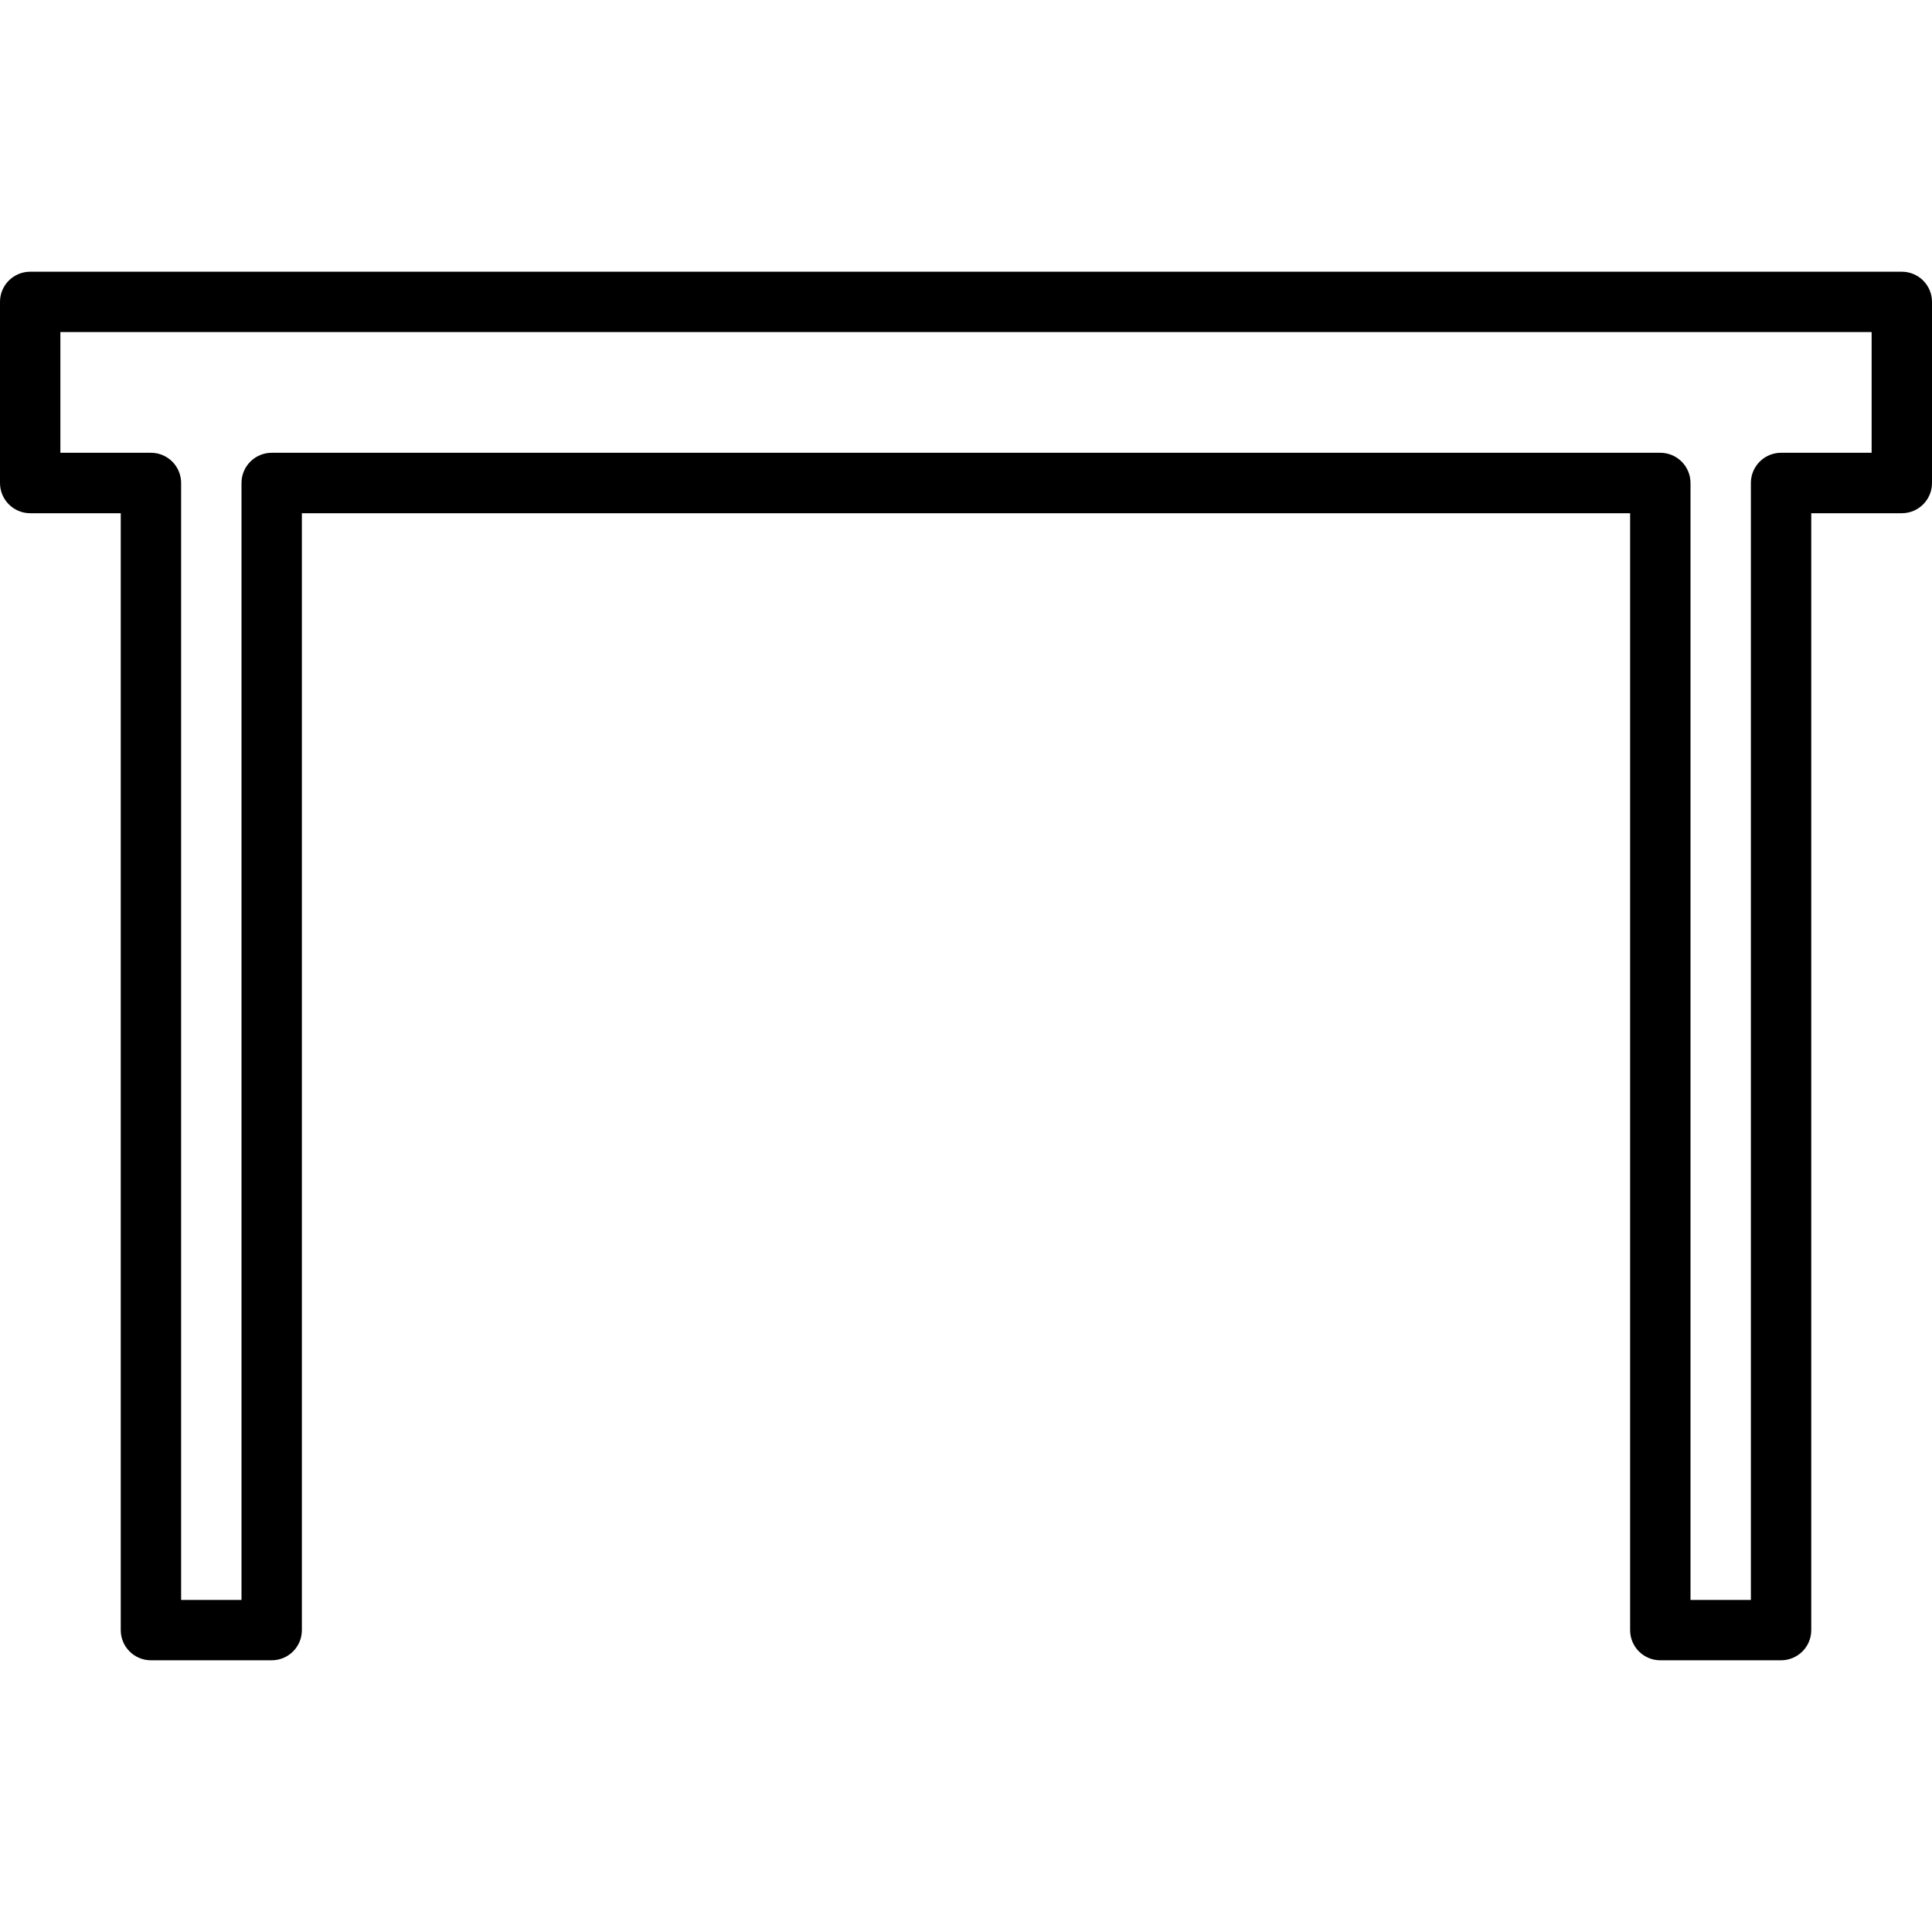 <svg xmlns="http://www.w3.org/2000/svg" width="28" height="28" viewBox="0 0 28 28">
  <path
    d="M27.562 3.938H0.438C0.196 3.938 0 4.133 0 4.375V7C0 7.242 0.196 7.438 0.438 7.438H1.75V23.625C1.75 23.867 1.946 24.062 2.188 24.062H3.938C4.179 24.062 4.375 23.867 4.375 23.625V7.438H23.625V23.625C23.625 23.867 23.821 24.062 24.062 24.062H25.812C26.054 24.062 26.25 23.867 26.25 23.625V7.438H27.562C27.804 7.438 28 7.242 28 7V4.375C28 4.133 27.804 3.938 27.562 3.938ZM27.125 6.562H25.812C25.571 6.562 25.375 6.758 25.375 7V23.188H24.5V7C24.5 6.758 24.304 6.562 24.062 6.562H3.938C3.696 6.562 3.5 6.758 3.5 7V23.188H2.625V7C2.625 6.758 2.429 6.562 2.188 6.562H0.875V4.812H27.125V6.562Z" />
</svg>